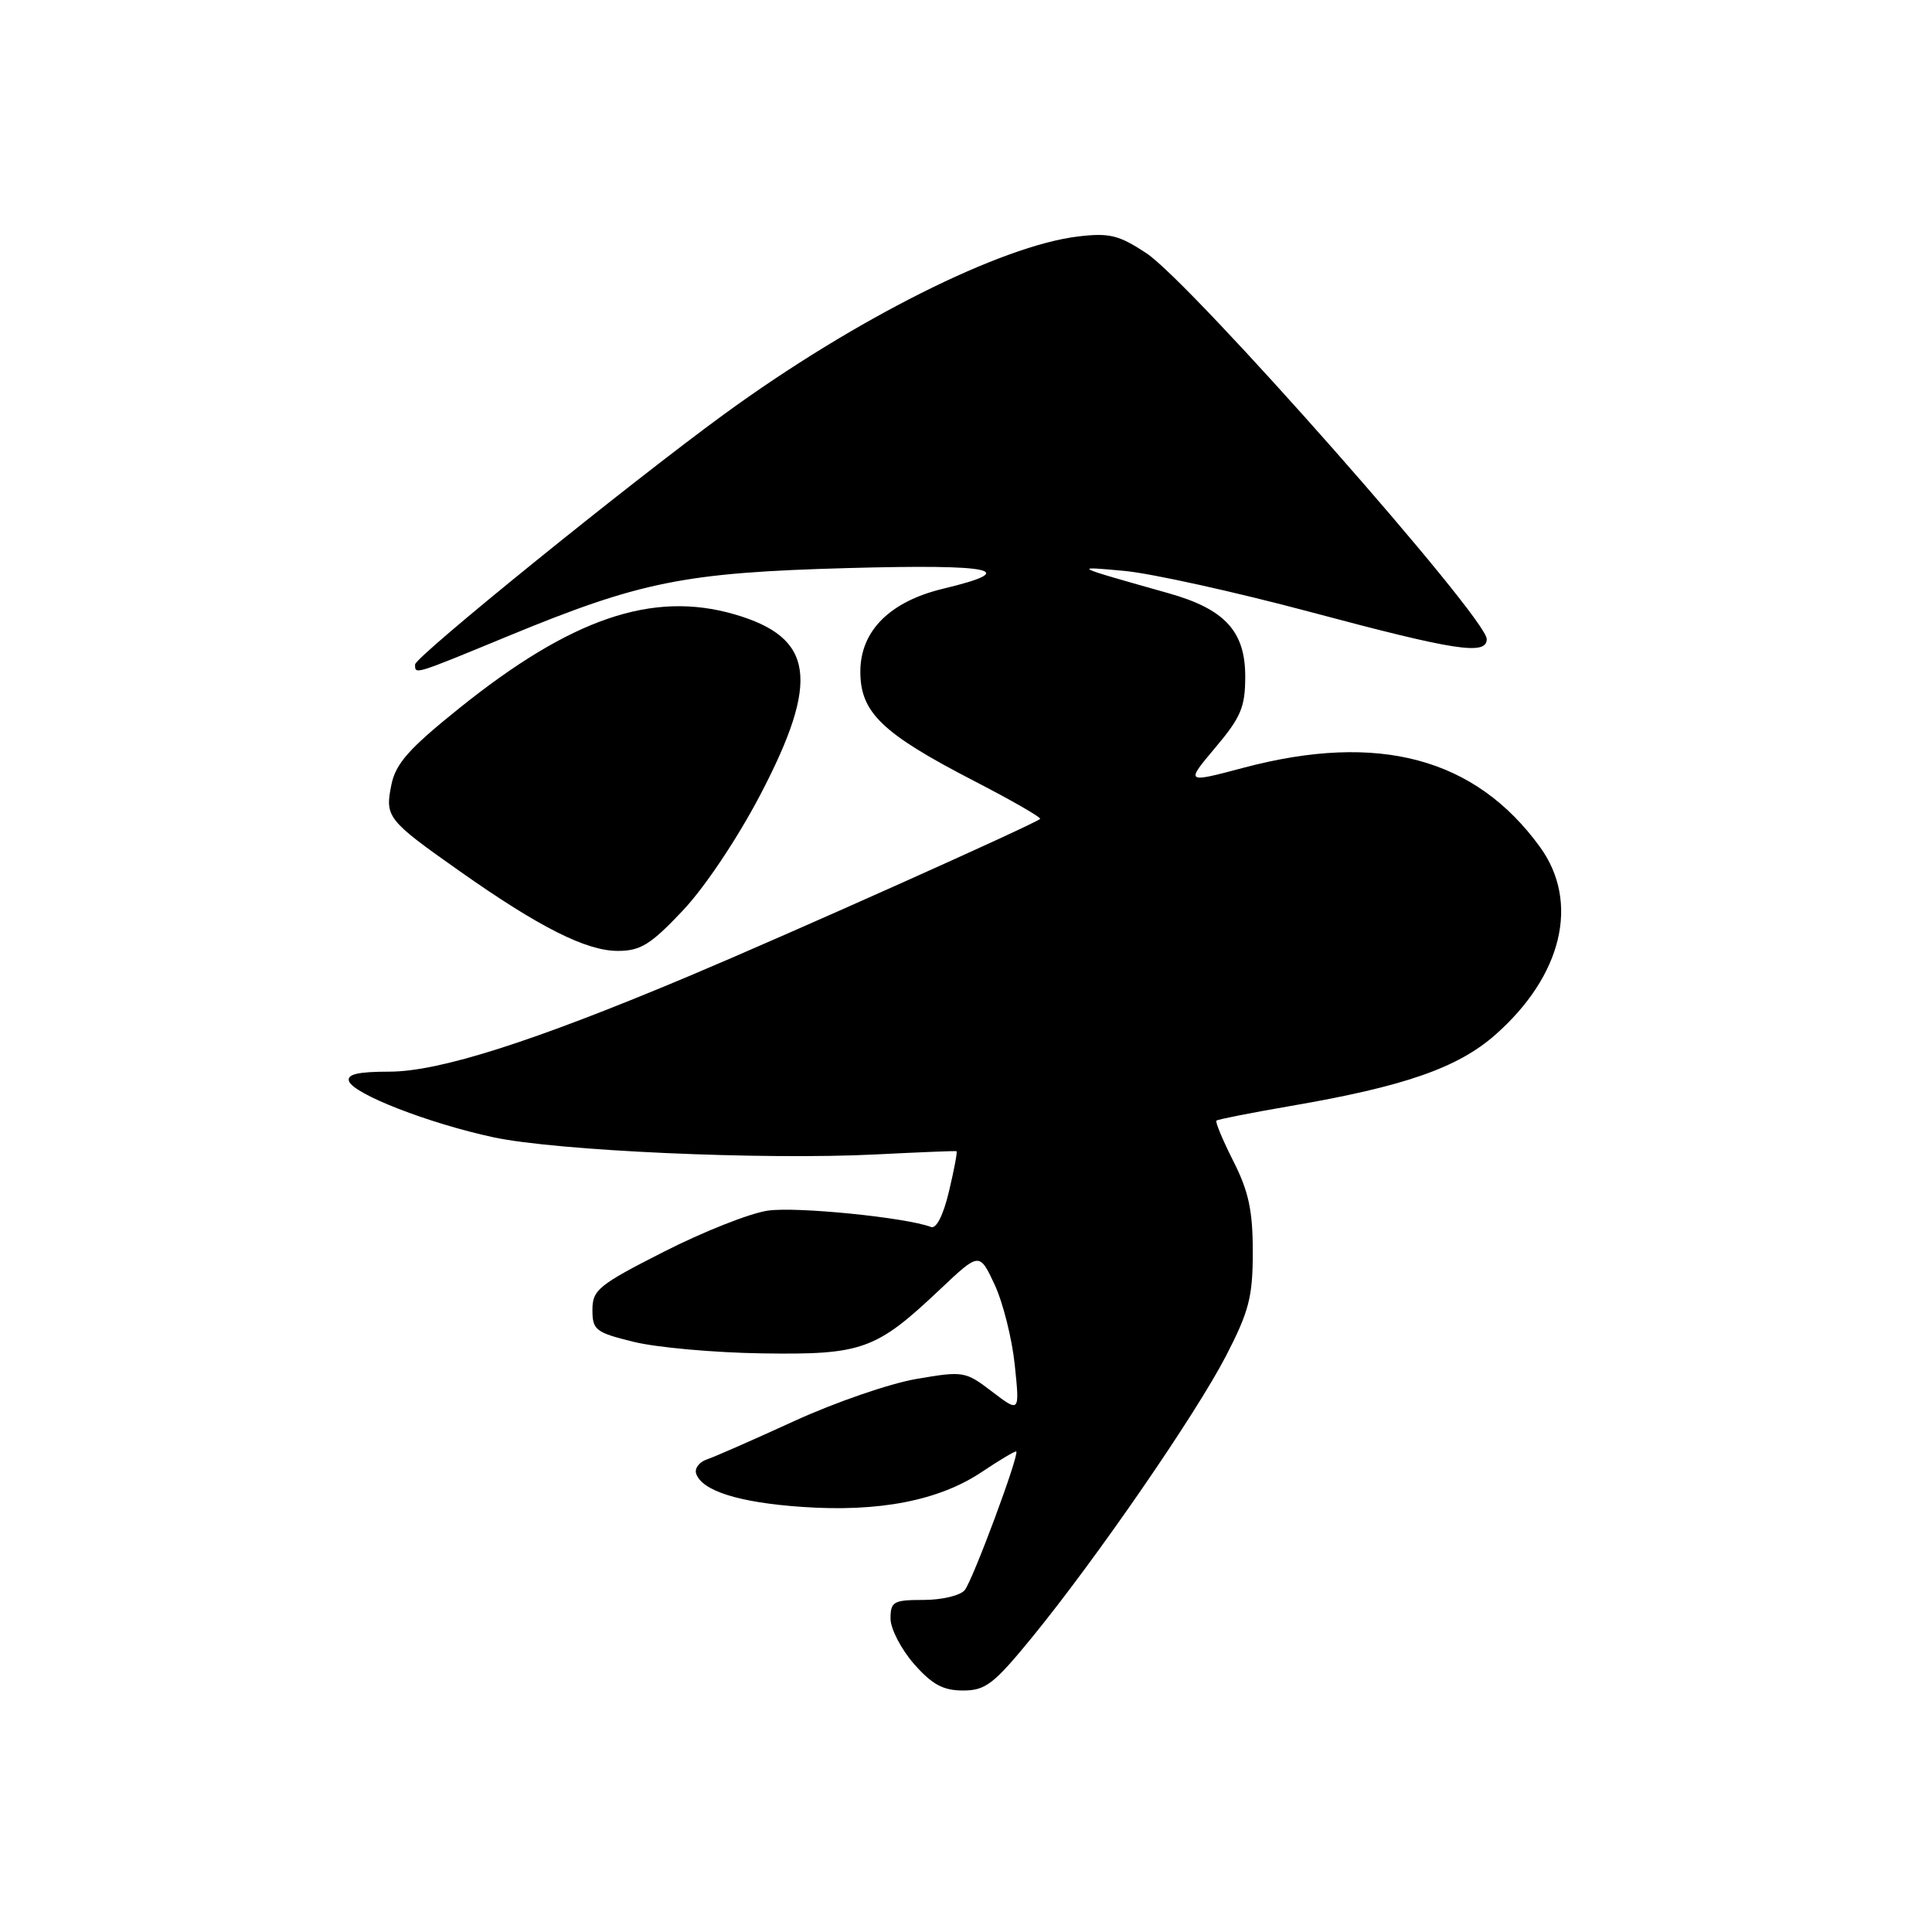 <?xml version="1.0" encoding="UTF-8" standalone="no"?>
<!DOCTYPE svg PUBLIC "-//W3C//DTD SVG 1.1//EN" "http://www.w3.org/Graphics/SVG/1.1/DTD/svg11.dtd" >
<svg xmlns="http://www.w3.org/2000/svg" xmlns:xlink="http://www.w3.org/1999/xlink" version="1.1" viewBox="0 0 256 256">
 <g >
 <path fill="currentColor"
d=" M 136.75 216.96 C 145.31 206.48 158.43 187.43 162.46 179.65 C 165.51 173.73 166.00 171.85 166.00 165.86 C 166.00 160.41 165.45 157.86 163.43 153.87 C 162.02 151.08 161.01 148.66 161.18 148.49 C 161.36 148.32 165.78 147.45 171.00 146.55 C 186.04 143.97 193.14 141.51 198.12 137.13 C 207.02 129.29 209.35 119.55 204.07 112.25 C 195.50 100.42 182.67 96.98 164.78 101.73 C 157.07 103.78 157.07 103.78 161.03 99.07 C 164.43 95.04 165.00 93.70 165.00 89.64 C 165.00 83.65 162.30 80.71 154.85 78.61 C 141.99 74.98 142.05 75.01 149.00 75.65 C 152.57 75.98 163.71 78.44 173.74 81.12 C 192.86 86.23 197.00 86.87 197.00 84.68 C 197.00 81.85 157.91 37.53 151.90 33.55 C 148.27 31.15 147.00 30.84 142.88 31.33 C 132.65 32.54 113.21 42.30 96.00 54.85 C 83.40 64.04 55.00 87.03 55.00 88.05 C 55.00 89.40 54.76 89.47 67.20 84.34 C 84.90 77.03 90.68 75.87 112.39 75.27 C 131.76 74.74 135.35 75.52 125.00 78.00 C 117.90 79.70 114.00 83.60 114.00 89.00 C 114.00 94.42 116.88 97.18 129.07 103.48 C 134.07 106.06 138.01 108.33 137.82 108.51 C 137.18 109.16 104.45 123.81 91.25 129.36 C 70.59 138.05 58.20 142.00 51.58 142.00 C 47.43 142.00 45.95 142.35 46.24 143.25 C 46.80 144.96 56.79 148.85 65.40 150.70 C 73.77 152.49 101.13 153.72 116.01 152.97 C 121.78 152.68 126.61 152.48 126.74 152.54 C 126.88 152.60 126.43 154.99 125.75 157.84 C 125.00 161.01 124.07 162.86 123.36 162.58 C 120.06 161.32 105.45 159.85 101.71 160.42 C 99.34 160.77 93.15 163.22 87.95 165.87 C 79.31 170.26 78.50 170.92 78.50 173.56 C 78.50 176.24 78.91 176.56 84.00 177.81 C 87.03 178.55 94.67 179.24 101.00 179.33 C 114.27 179.53 116.08 178.87 124.58 170.83 C 129.78 165.92 129.78 165.92 131.79 170.21 C 132.89 172.57 134.10 177.36 134.46 180.85 C 135.12 187.19 135.12 187.19 131.47 184.41 C 127.91 181.69 127.66 181.65 121.42 182.72 C 117.90 183.32 110.63 185.83 105.26 188.29 C 99.89 190.75 94.68 193.04 93.67 193.38 C 92.66 193.72 92.02 194.56 92.24 195.25 C 92.99 197.54 97.89 199.09 106.24 199.67 C 116.48 200.39 124.46 198.84 130.16 195.00 C 132.52 193.42 134.55 192.22 134.66 192.33 C 135.09 192.75 128.88 209.44 127.83 210.70 C 127.24 211.42 124.79 212.00 122.38 212.00 C 118.39 212.00 118.00 212.22 118.00 214.47 C 118.00 215.82 119.40 218.52 121.10 220.47 C 123.51 223.21 124.97 224.00 127.60 224.00 C 130.59 224.00 131.67 223.17 136.75 216.96 Z  M 90.46 120.67 C 93.37 117.60 97.72 111.09 100.75 105.30 C 108.69 90.11 107.88 84.47 97.32 81.40 C 86.46 78.25 75.69 81.92 60.82 93.87 C 54.17 99.21 52.43 101.18 51.86 103.99 C 50.99 108.27 51.31 108.67 60.92 115.44 C 71.44 122.86 77.68 126.00 81.86 126.00 C 84.87 126.00 86.21 125.17 90.46 120.67 Z "/>
</g>
</svg>